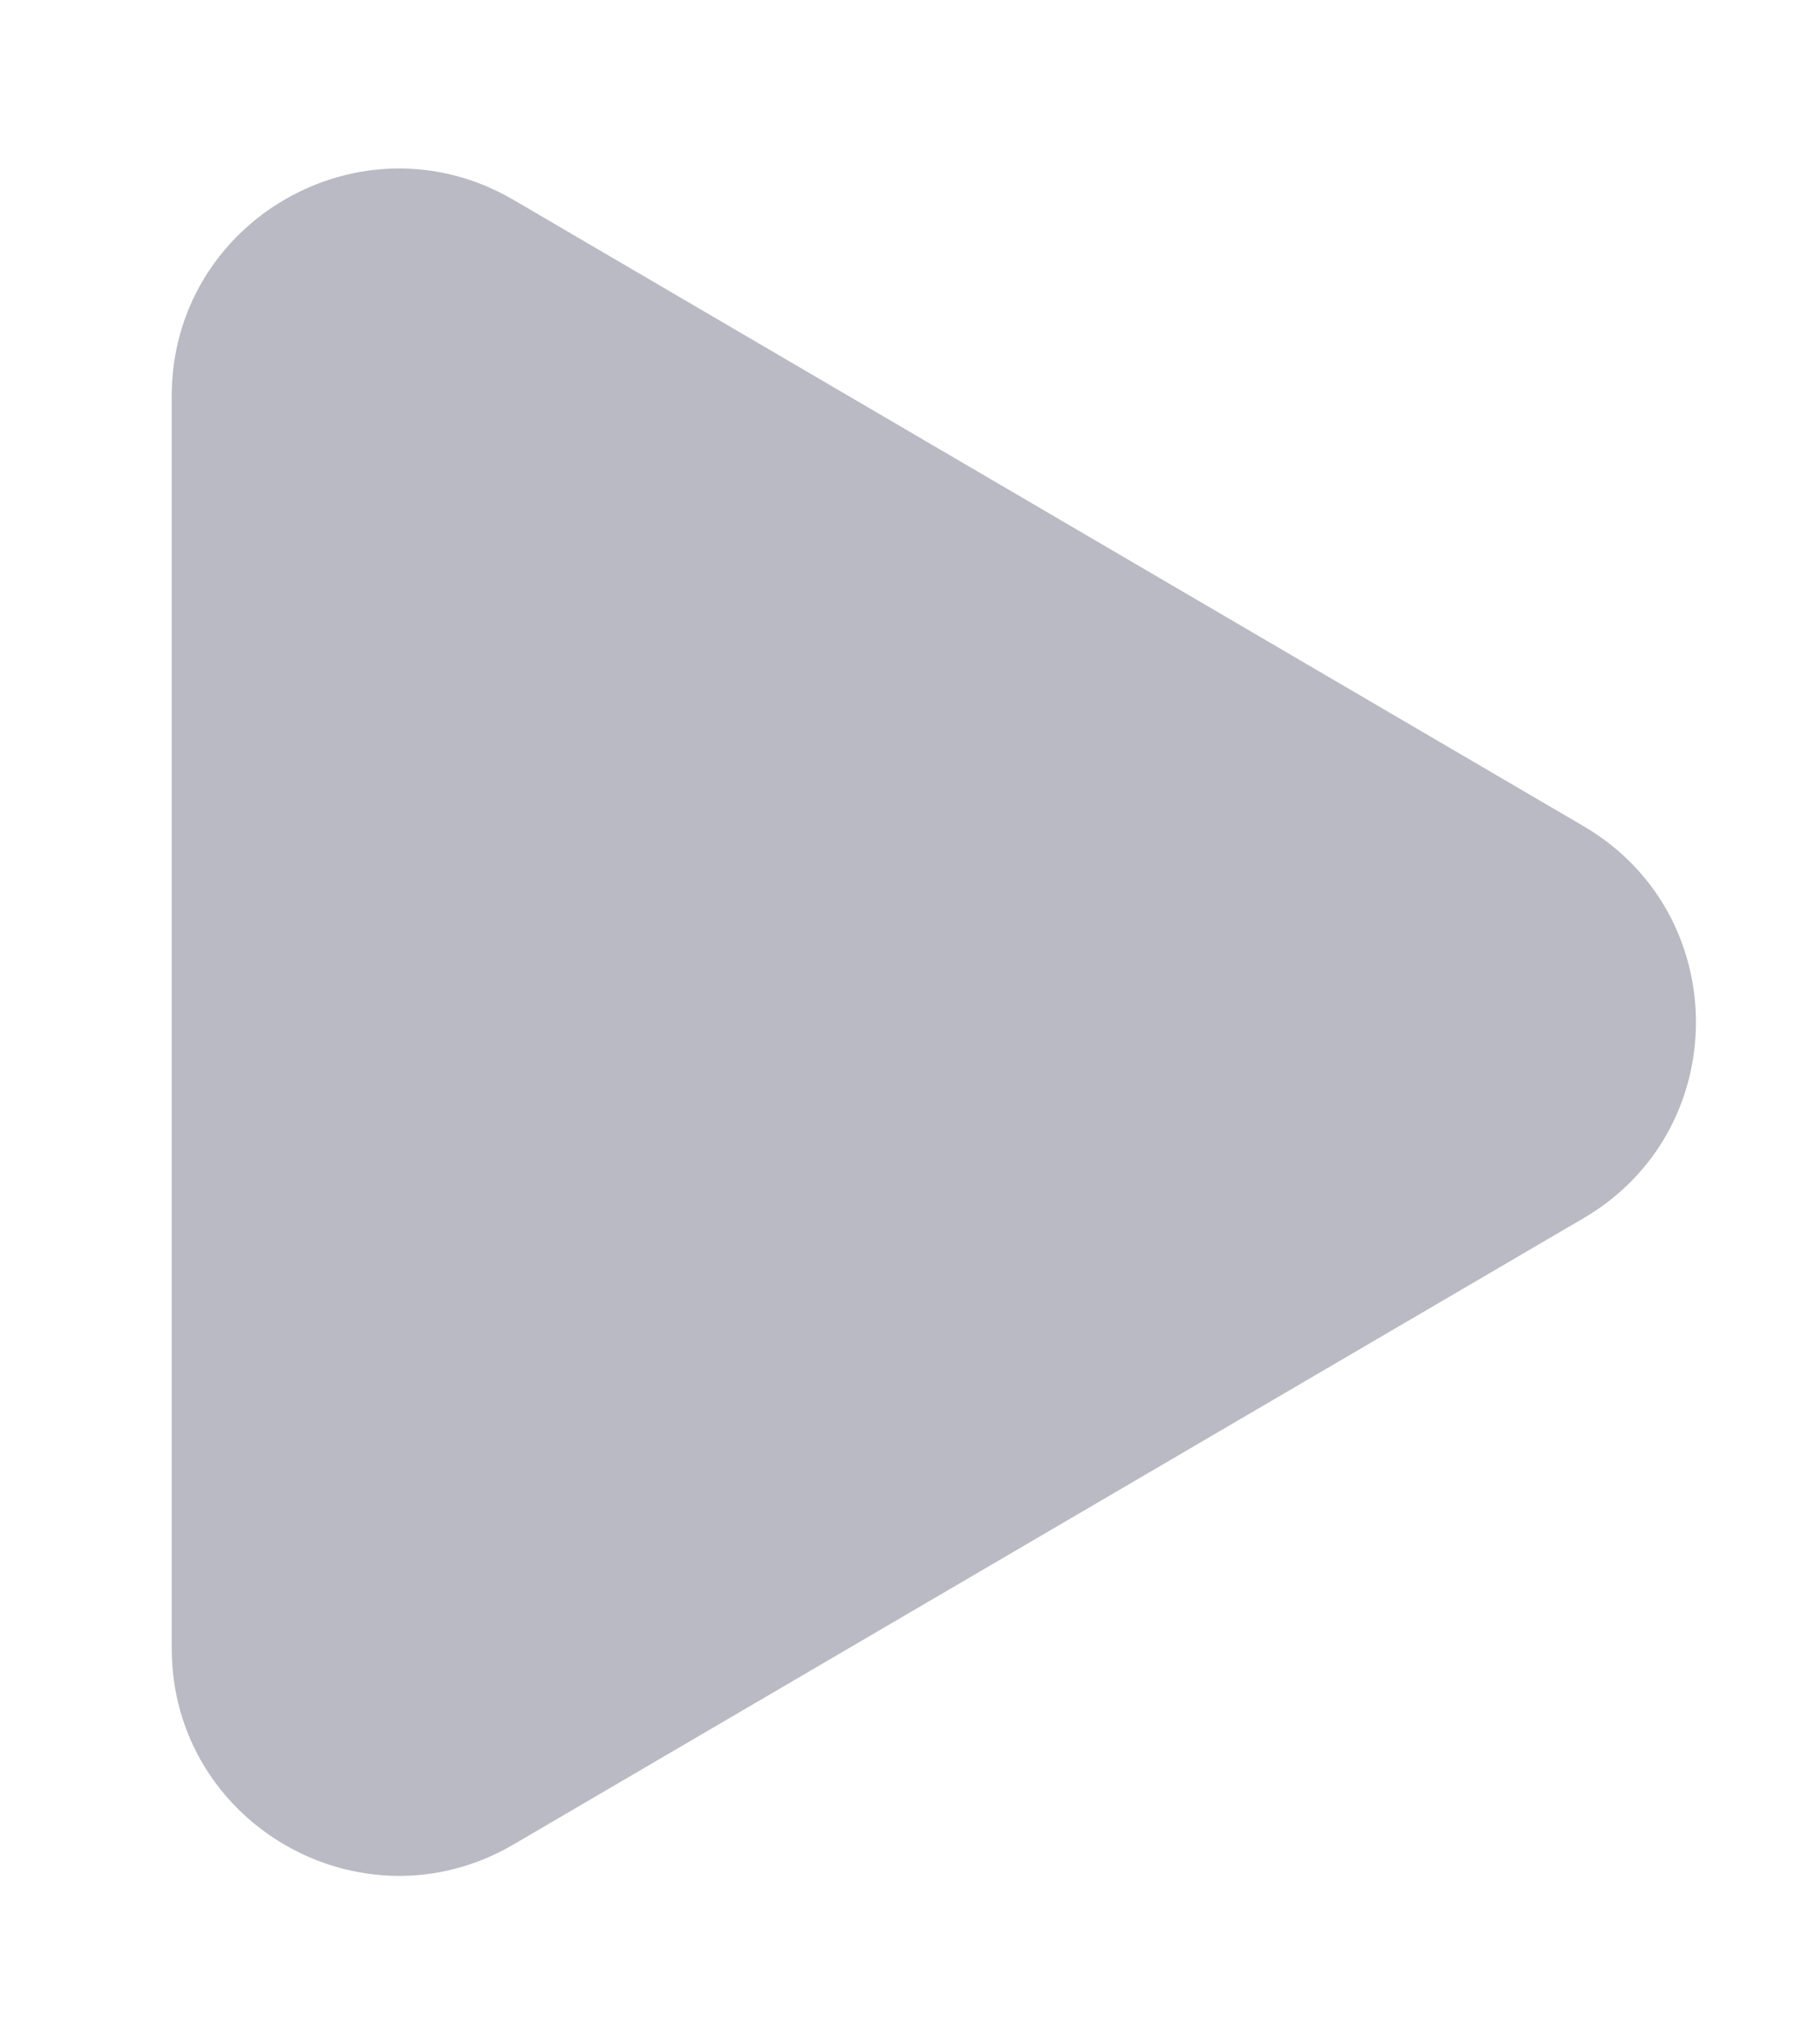 <svg width="8" height="9" viewBox="0 0 8 9" fill="none" xmlns="http://www.w3.org/2000/svg">
<path opacity="0.5" d="M6.972 3.637L2.261 0.88C1.594 0.49 0.756 0.971 0.756 1.744V7.256C0.756 8.029 1.594 8.51 2.261 8.12L6.972 5.363C7.632 4.977 7.632 4.023 6.972 3.637Z" fill="#747688"/>
</svg>
